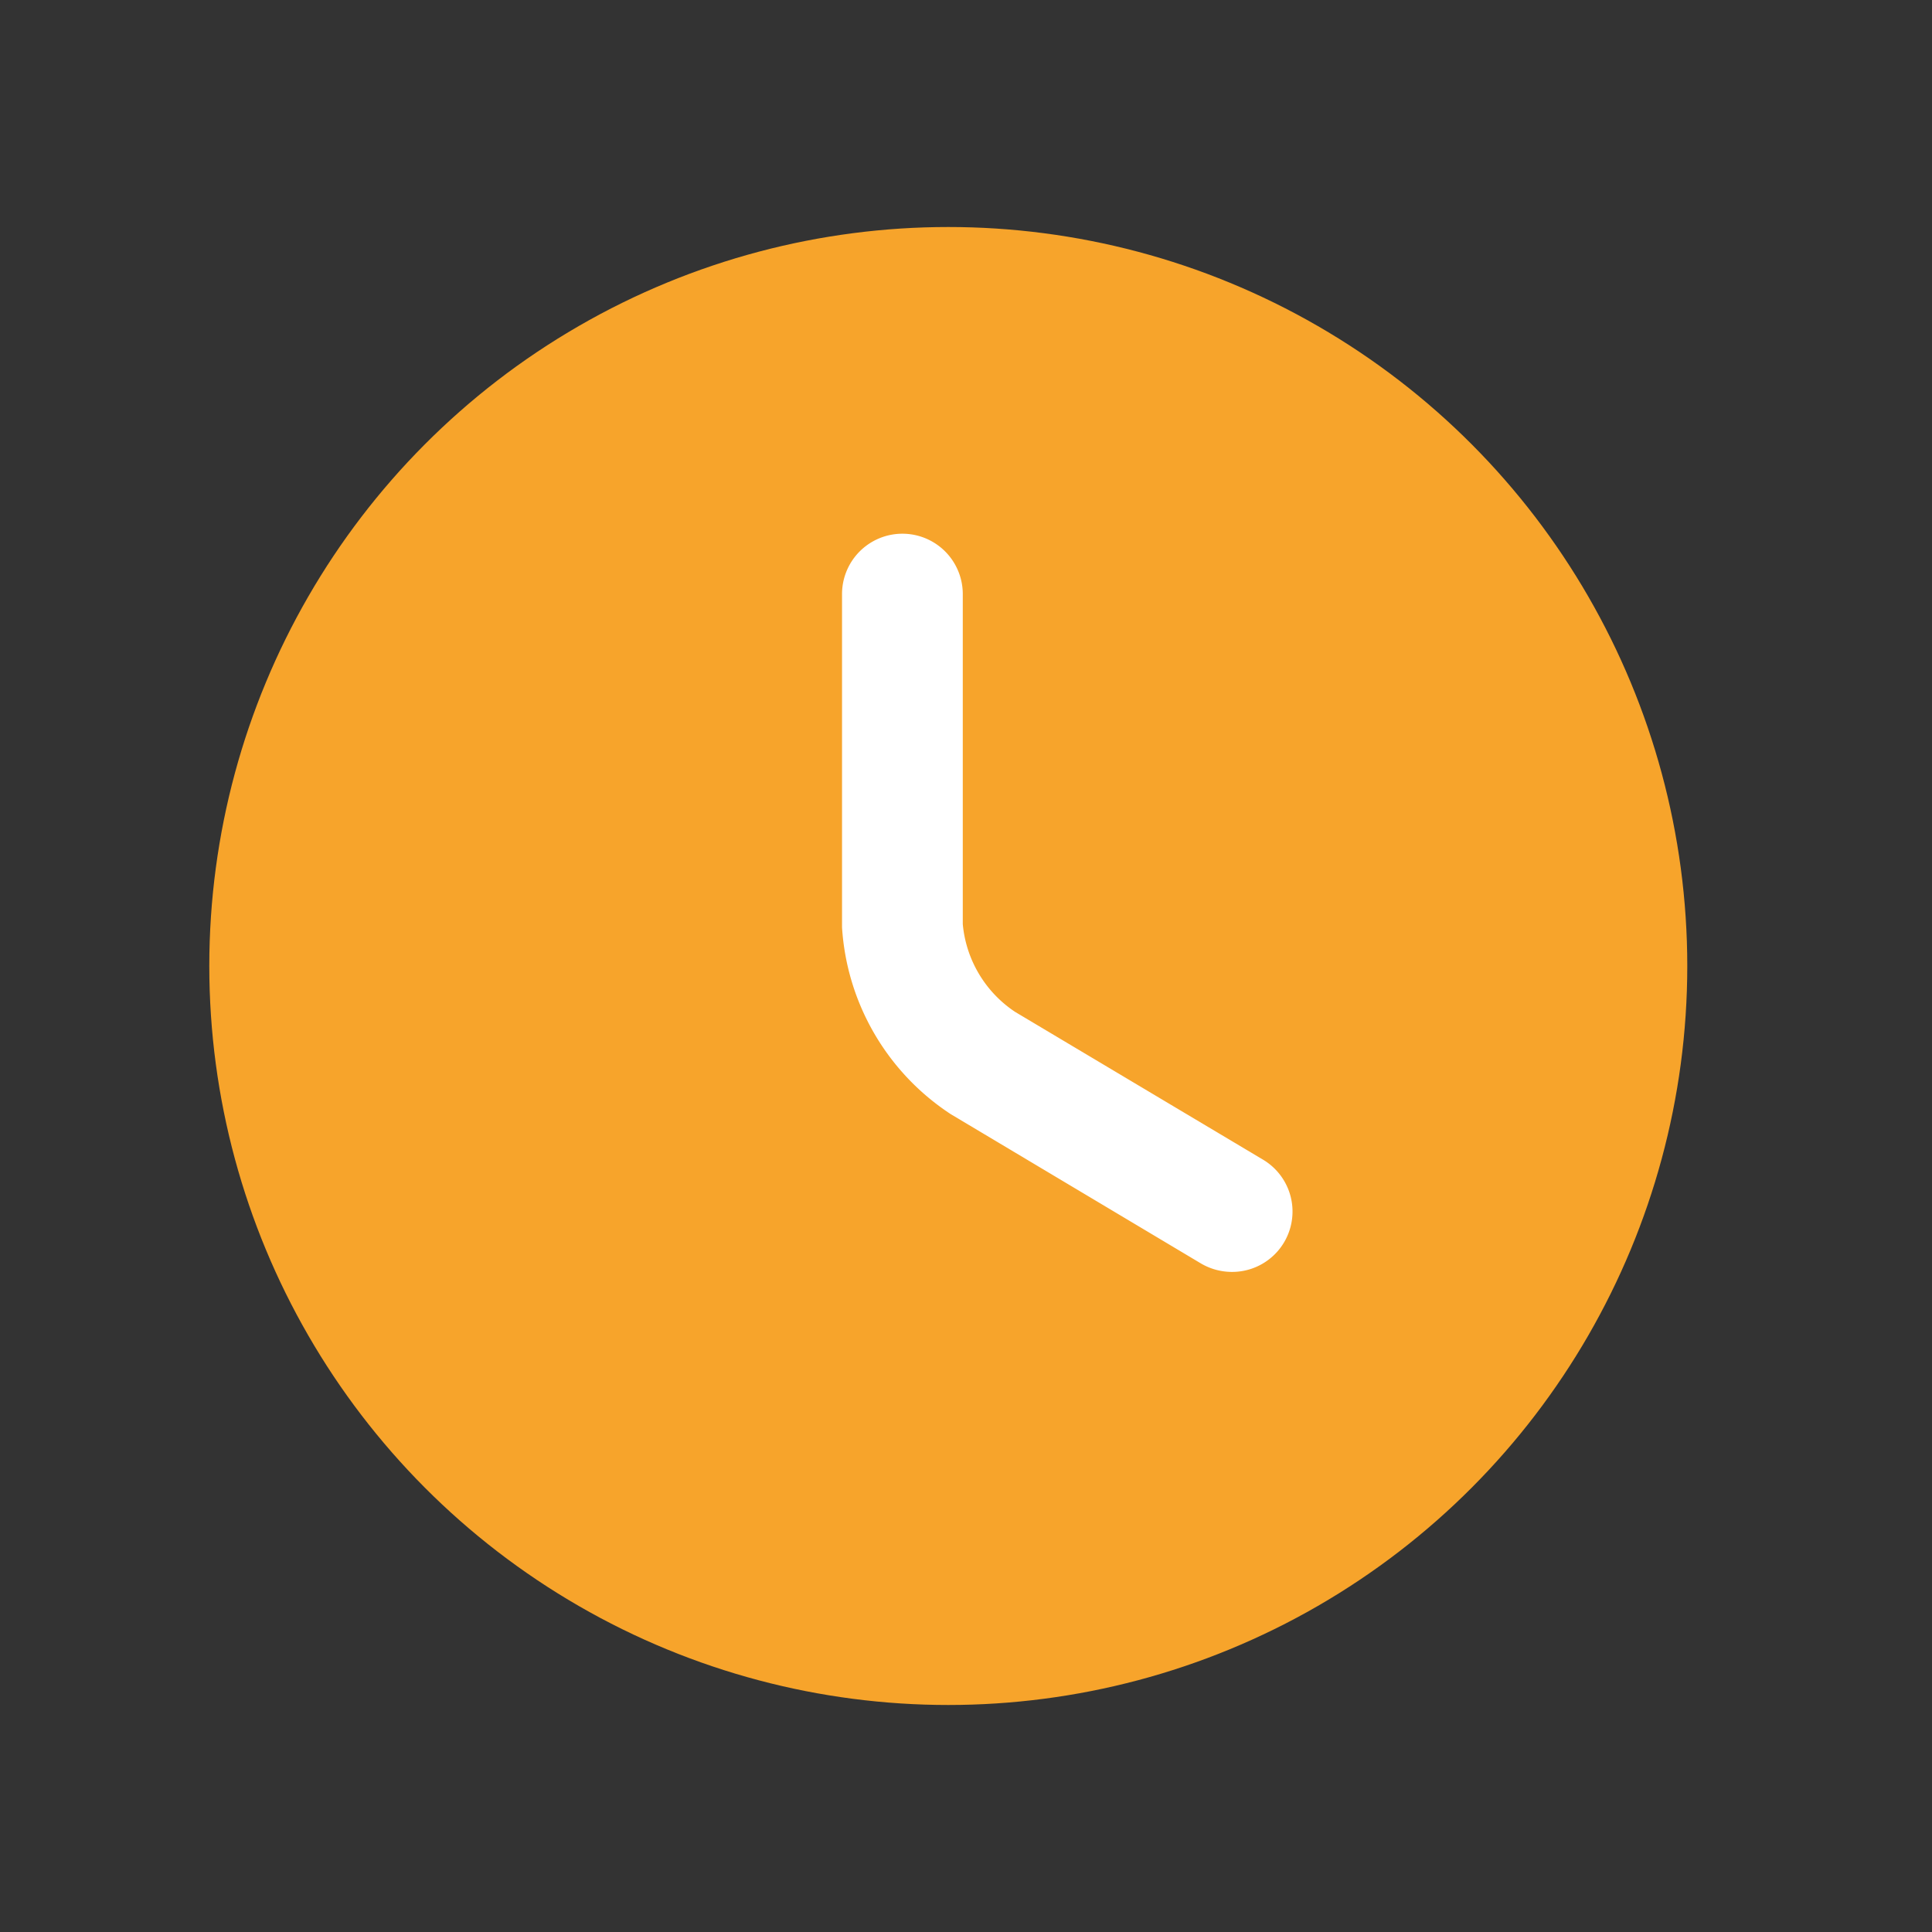 <svg id="Layer_1" data-name="Layer 1" xmlns="http://www.w3.org/2000/svg" viewBox="0 0 24 24"><rect x="0" y="0" width="24" height="24" fill="#333333" stroke="none"/><defs><style>.cls-1{fill:#f7a42b;}.cls-2{fill:#fff;}</style></defs><circle class="cls-1" cx="11.78" cy="12" r="9.18"/><g id="Vector-2"><path class="cls-2" d="M15.29,15.8a.76.76,0,0,1-.38-.11l-3.1-1.85a3,3,0,0,1-1.35-2.32V7.38a.75.75,0,1,1,1.5,0v4.1a1.47,1.47,0,0,0,.65,1.09l3.07,1.83a.75.75,0,0,1-.39,1.4Z"/></g></svg>